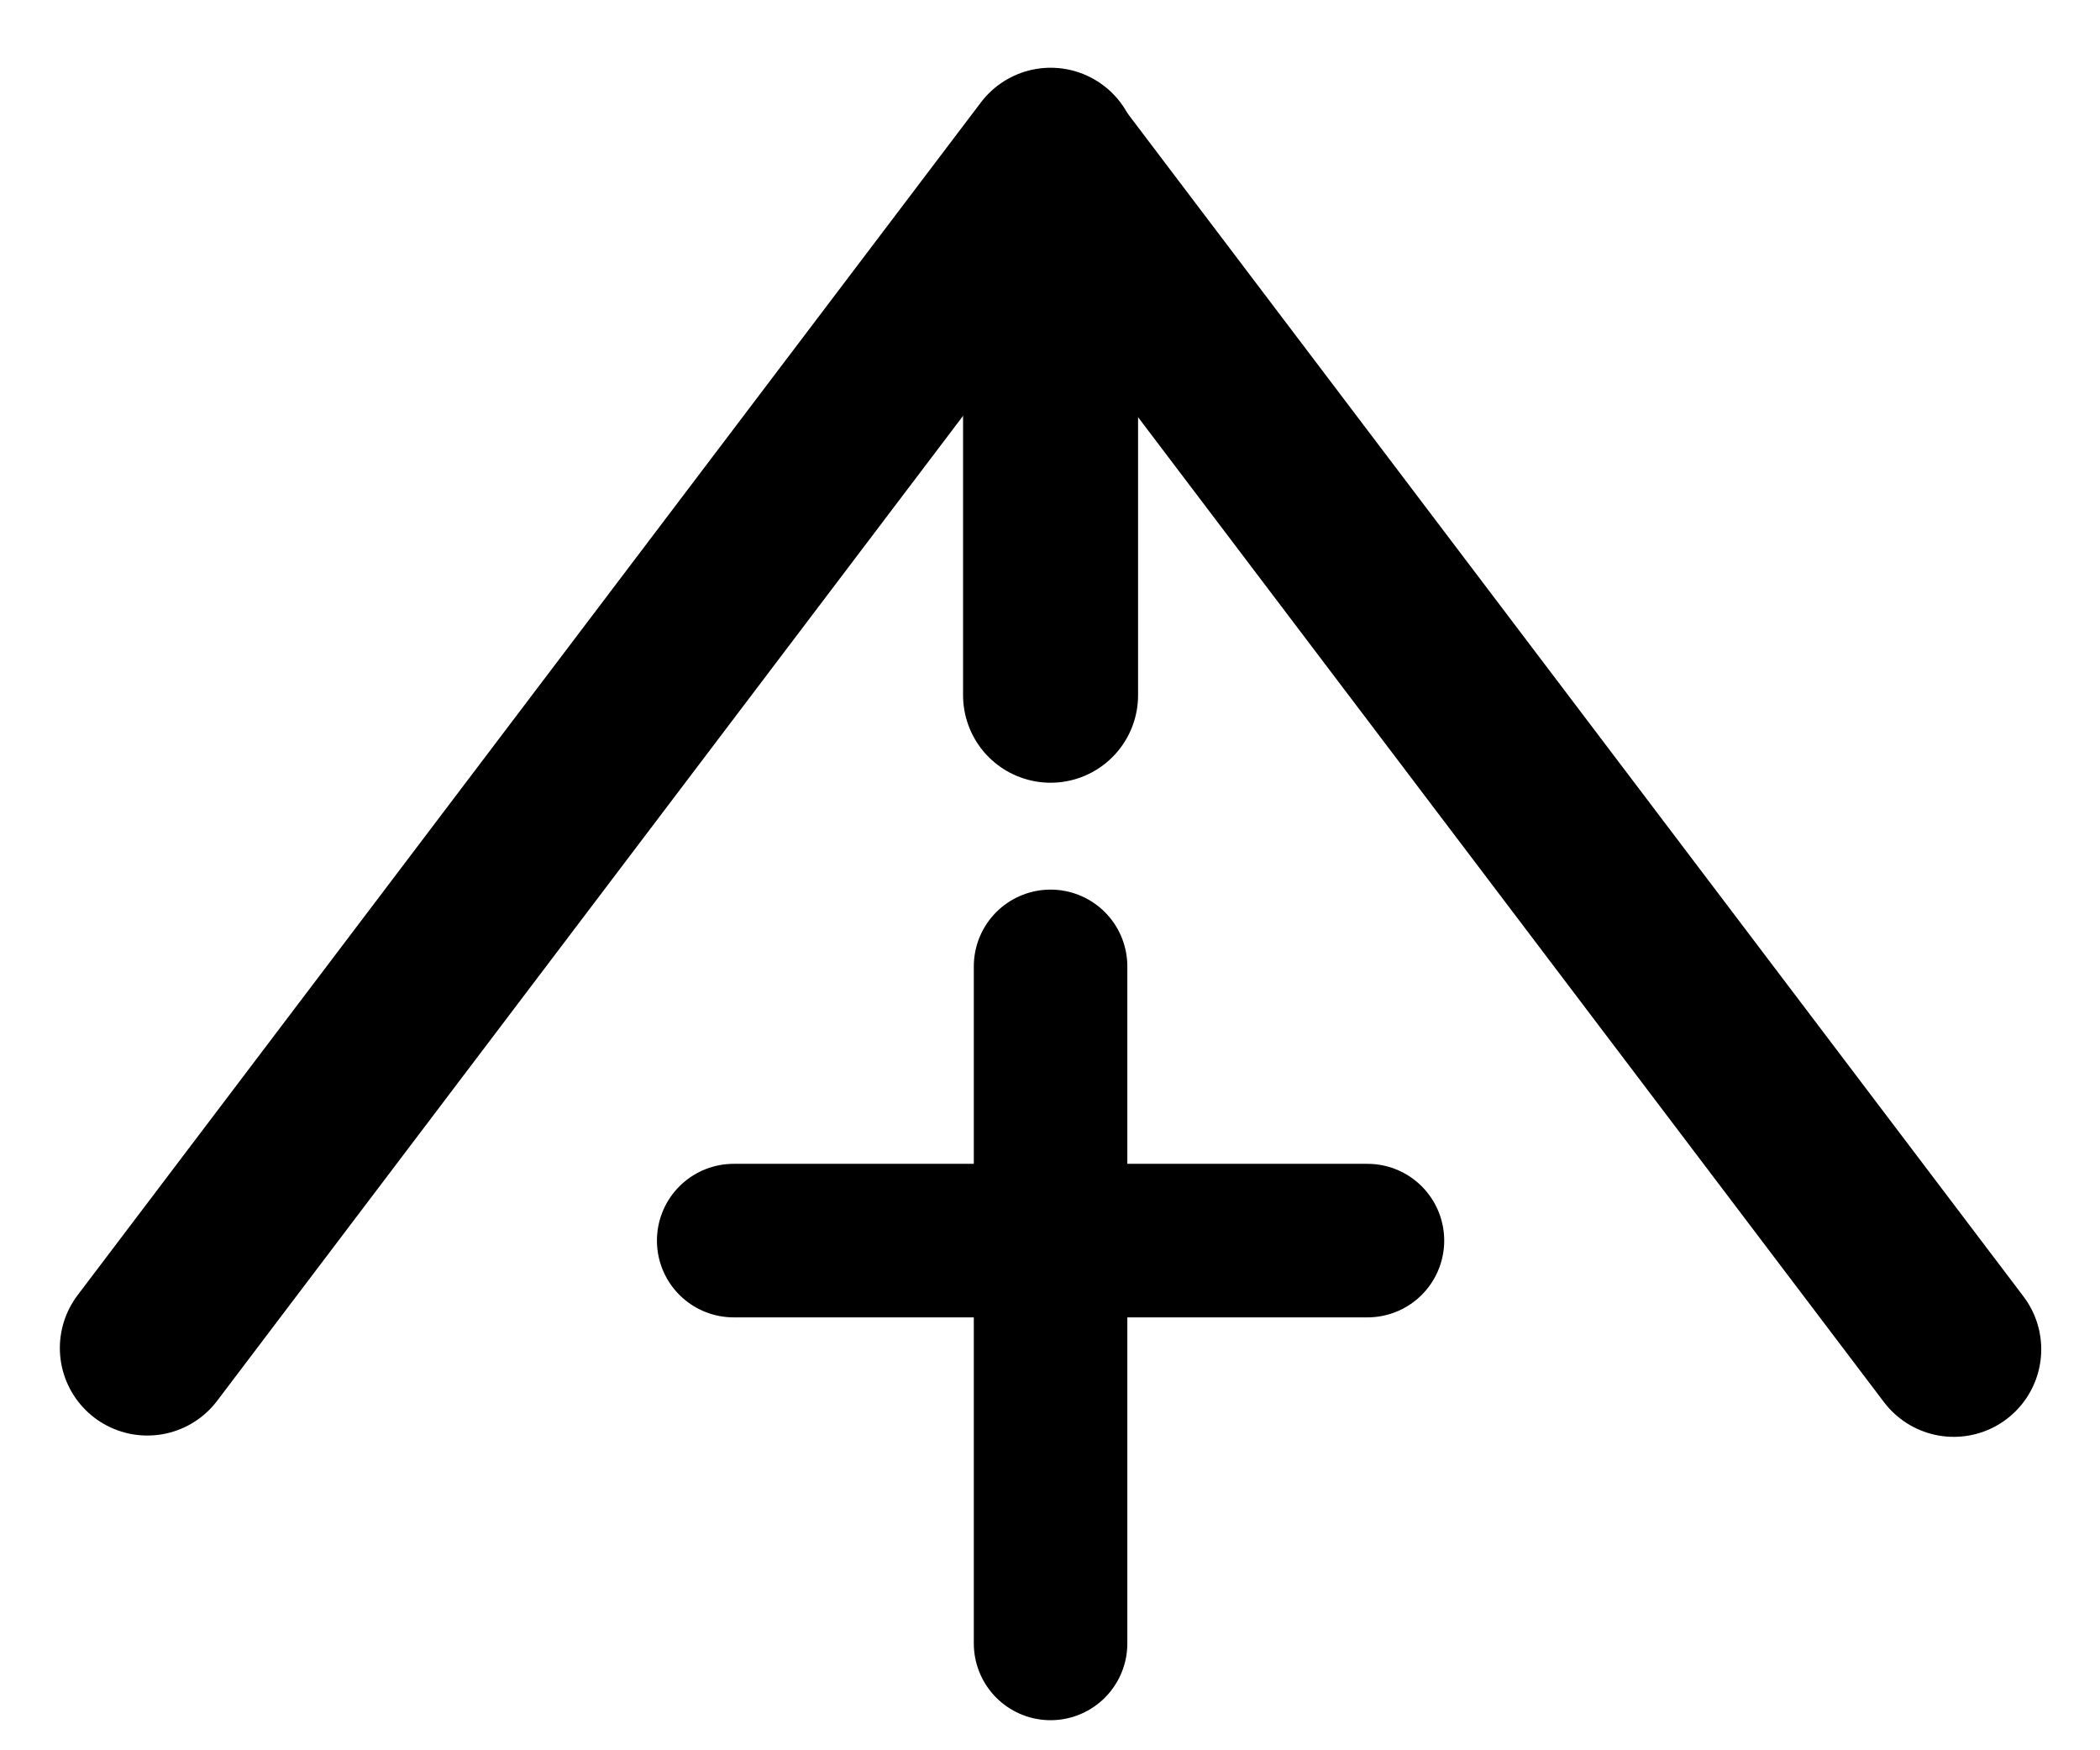 <?xml version="1.0" encoding="UTF-8" standalone="no"?>
<!-- Created with Inkscape (http://www.inkscape.org/) -->

<svg
   xmlns:dc="http://purl.org/dc/elements/1.1/"
   xmlns:cc="http://creativecommons.org/ns#"
   xmlns:rdf="http://www.w3.org/1999/02/22-rdf-syntax-ns#"
   xmlns:svg="http://www.w3.org/2000/svg"
   xmlns="http://www.w3.org/2000/svg"
   xmlns:sodipodi="http://sodipodi.sourceforge.net/DTD/sodipodi-0.dtd"
   xmlns:inkscape="http://www.inkscape.org/namespaces/inkscape"
   width="48"
   height="40"
   id="svg2"
   version="1.1"
   inkscape:version="0.48.1 r9760"
   sodipodi:docname="st27.svg">
  <defs
     id="defs4" />
  <sodipodi:namedview
     id="base"
     pagecolor="#ffffff"
     bordercolor="#666666"
     borderopacity="1.0"
     inkscape:pageopacity="0.0"
     inkscape:pageshadow="2"
     inkscape:zoom="1.8844396"
     inkscape:cx="-38.110125"
     inkscape:cy="119.7417"
     inkscape:document-units="px"
     inkscape:current-layer="layer1"
     showgrid="false"
     inkscape:window-width="1280"
     inkscape:window-height="929"
     inkscape:window-x="-4"
     inkscape:window-y="-3"
     inkscape:window-maximized="1" />
  <g
     inkscape:label="Layer 1"
     inkscape:groupmode="layer"
     id="layer1"
     transform="translate(0,-1012.362)">
    <g
       id="g3777"
       transform="translate(0,1.061)">
      <path
         inkscape:connector-curvature="0"
         id="path2985"
         d="M 3.368,1042.108 24.015,1014.849"
         style="fill:none;stroke:#000000;stroke-width:4;stroke-linecap:round;stroke-linejoin:round;stroke-miterlimit:4;stroke-opacity:1;stroke-dasharray:none" />
      <path
         inkscape:connector-curvature="0"
         id="path2985-7"
         d="M 44.657,1042.138 24.011,1014.879"
         style="fill:none;stroke:#000000;stroke-width:4;stroke-linecap:round;stroke-linejoin:round;stroke-miterlimit:4;stroke-opacity:1;stroke-dasharray:none" />
    </g>
    <path
       style="fill:none;stroke:#000000;stroke-width:3.509;stroke-linecap:round;stroke-linejoin:round;stroke-miterlimit:4;stroke-opacity:1;stroke-dasharray:none"
       d="m 24.013,1034.447 0,15.473"
       id="path3005"
       inkscape:connector-curvature="0" />
    <path
       style="fill:none;stroke:#000000;stroke-width:3.509;stroke-linecap:round;stroke-linejoin:round;stroke-miterlimit:4;stroke-opacity:1;stroke-dasharray:none"
       d="m 16.77,1040.714 14.486,0"
       id="path3007"
       inkscape:connector-curvature="0" />
    <path
       style="fill:none;stroke:#000000;stroke-width:4;stroke-linecap:round;stroke-linejoin:round;stroke-miterlimit:4;stroke-opacity:1;stroke-dasharray:none"
       d="m 24.013,1016.808 0,11.442"
       id="path3800"
       inkscape:connector-curvature="0" />
  </g>
</svg>
